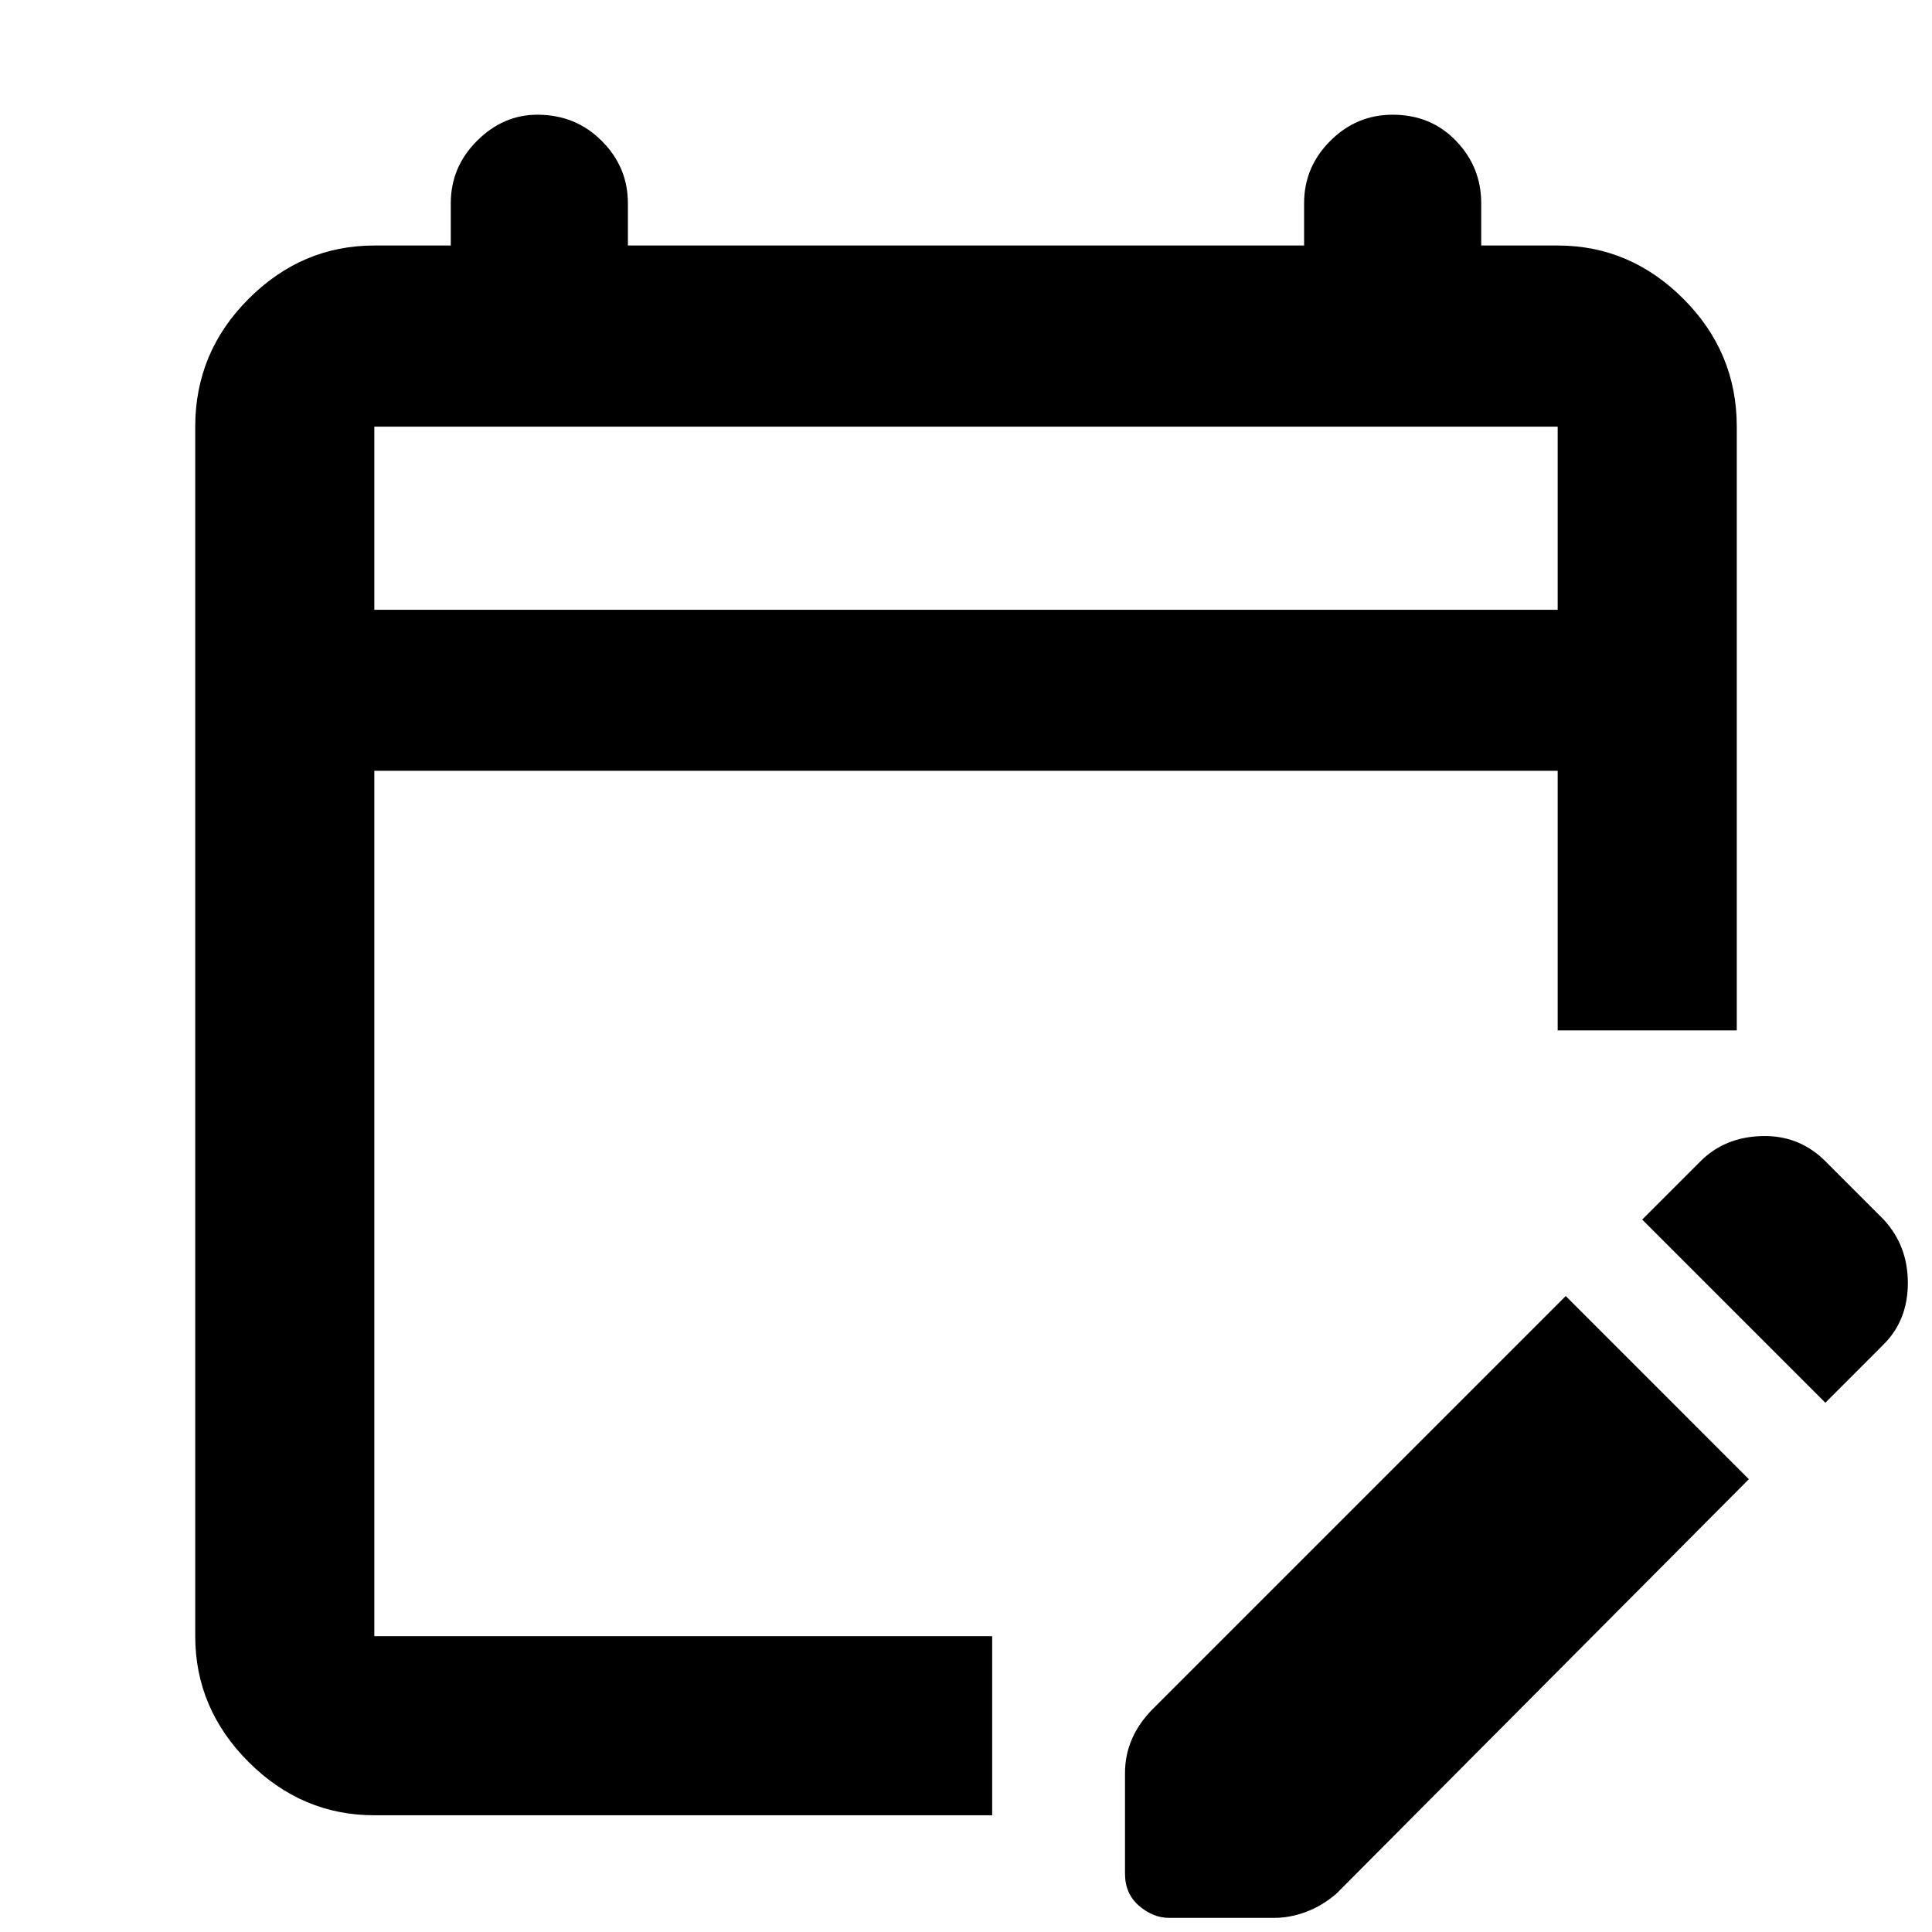 <svg xmlns="http://www.w3.org/2000/svg" height="40" width="40"><path d="M7.75 37.583Q6.25 37.583 5.146 36.479Q4.042 35.375 4.042 33.875V8.833Q4.042 7.292 5.146 6.188Q6.25 5.083 7.75 5.083H9.333V4.208Q9.333 3.458 9.875 2.917Q10.417 2.375 11.125 2.375Q11.917 2.375 12.458 2.917Q13 3.458 13 4.208V5.083H27V4.208Q27 3.458 27.542 2.917Q28.083 2.375 28.833 2.375Q29.625 2.375 30.146 2.917Q30.667 3.458 30.667 4.208V5.083H32.25Q33.75 5.083 34.854 6.188Q35.958 7.292 35.958 8.833V21.333H32.25V15.958H7.75V33.875Q7.75 33.875 7.75 33.875Q7.75 33.875 7.75 33.875H20.542V37.583ZM7.75 12.625H32.25V8.833Q32.25 8.833 32.25 8.833Q32.25 8.833 32.25 8.833H7.75Q7.75 8.833 7.75 8.833Q7.75 8.833 7.75 8.833ZM37.792 29.042 34 25.25 35.208 24.042Q35.708 23.542 36.479 23.521Q37.25 23.5 37.792 24.042L39 25.25Q39.5 25.792 39.5 26.562Q39.5 27.333 39 27.833ZM23.292 38.792V36.708Q23.292 36.333 23.438 36Q23.583 35.667 23.875 35.375L32.417 26.833L36.208 30.625L27.667 39.208Q27.375 39.458 27.042 39.583Q26.708 39.708 26.375 39.708H24.208Q23.875 39.708 23.583 39.458Q23.292 39.208 23.292 38.792ZM7.75 12.625V8.833Q7.75 8.833 7.75 8.833Q7.75 8.833 7.75 8.833Q7.75 8.833 7.75 8.833Q7.75 8.833 7.75 8.833V12.625Z"/></svg>
